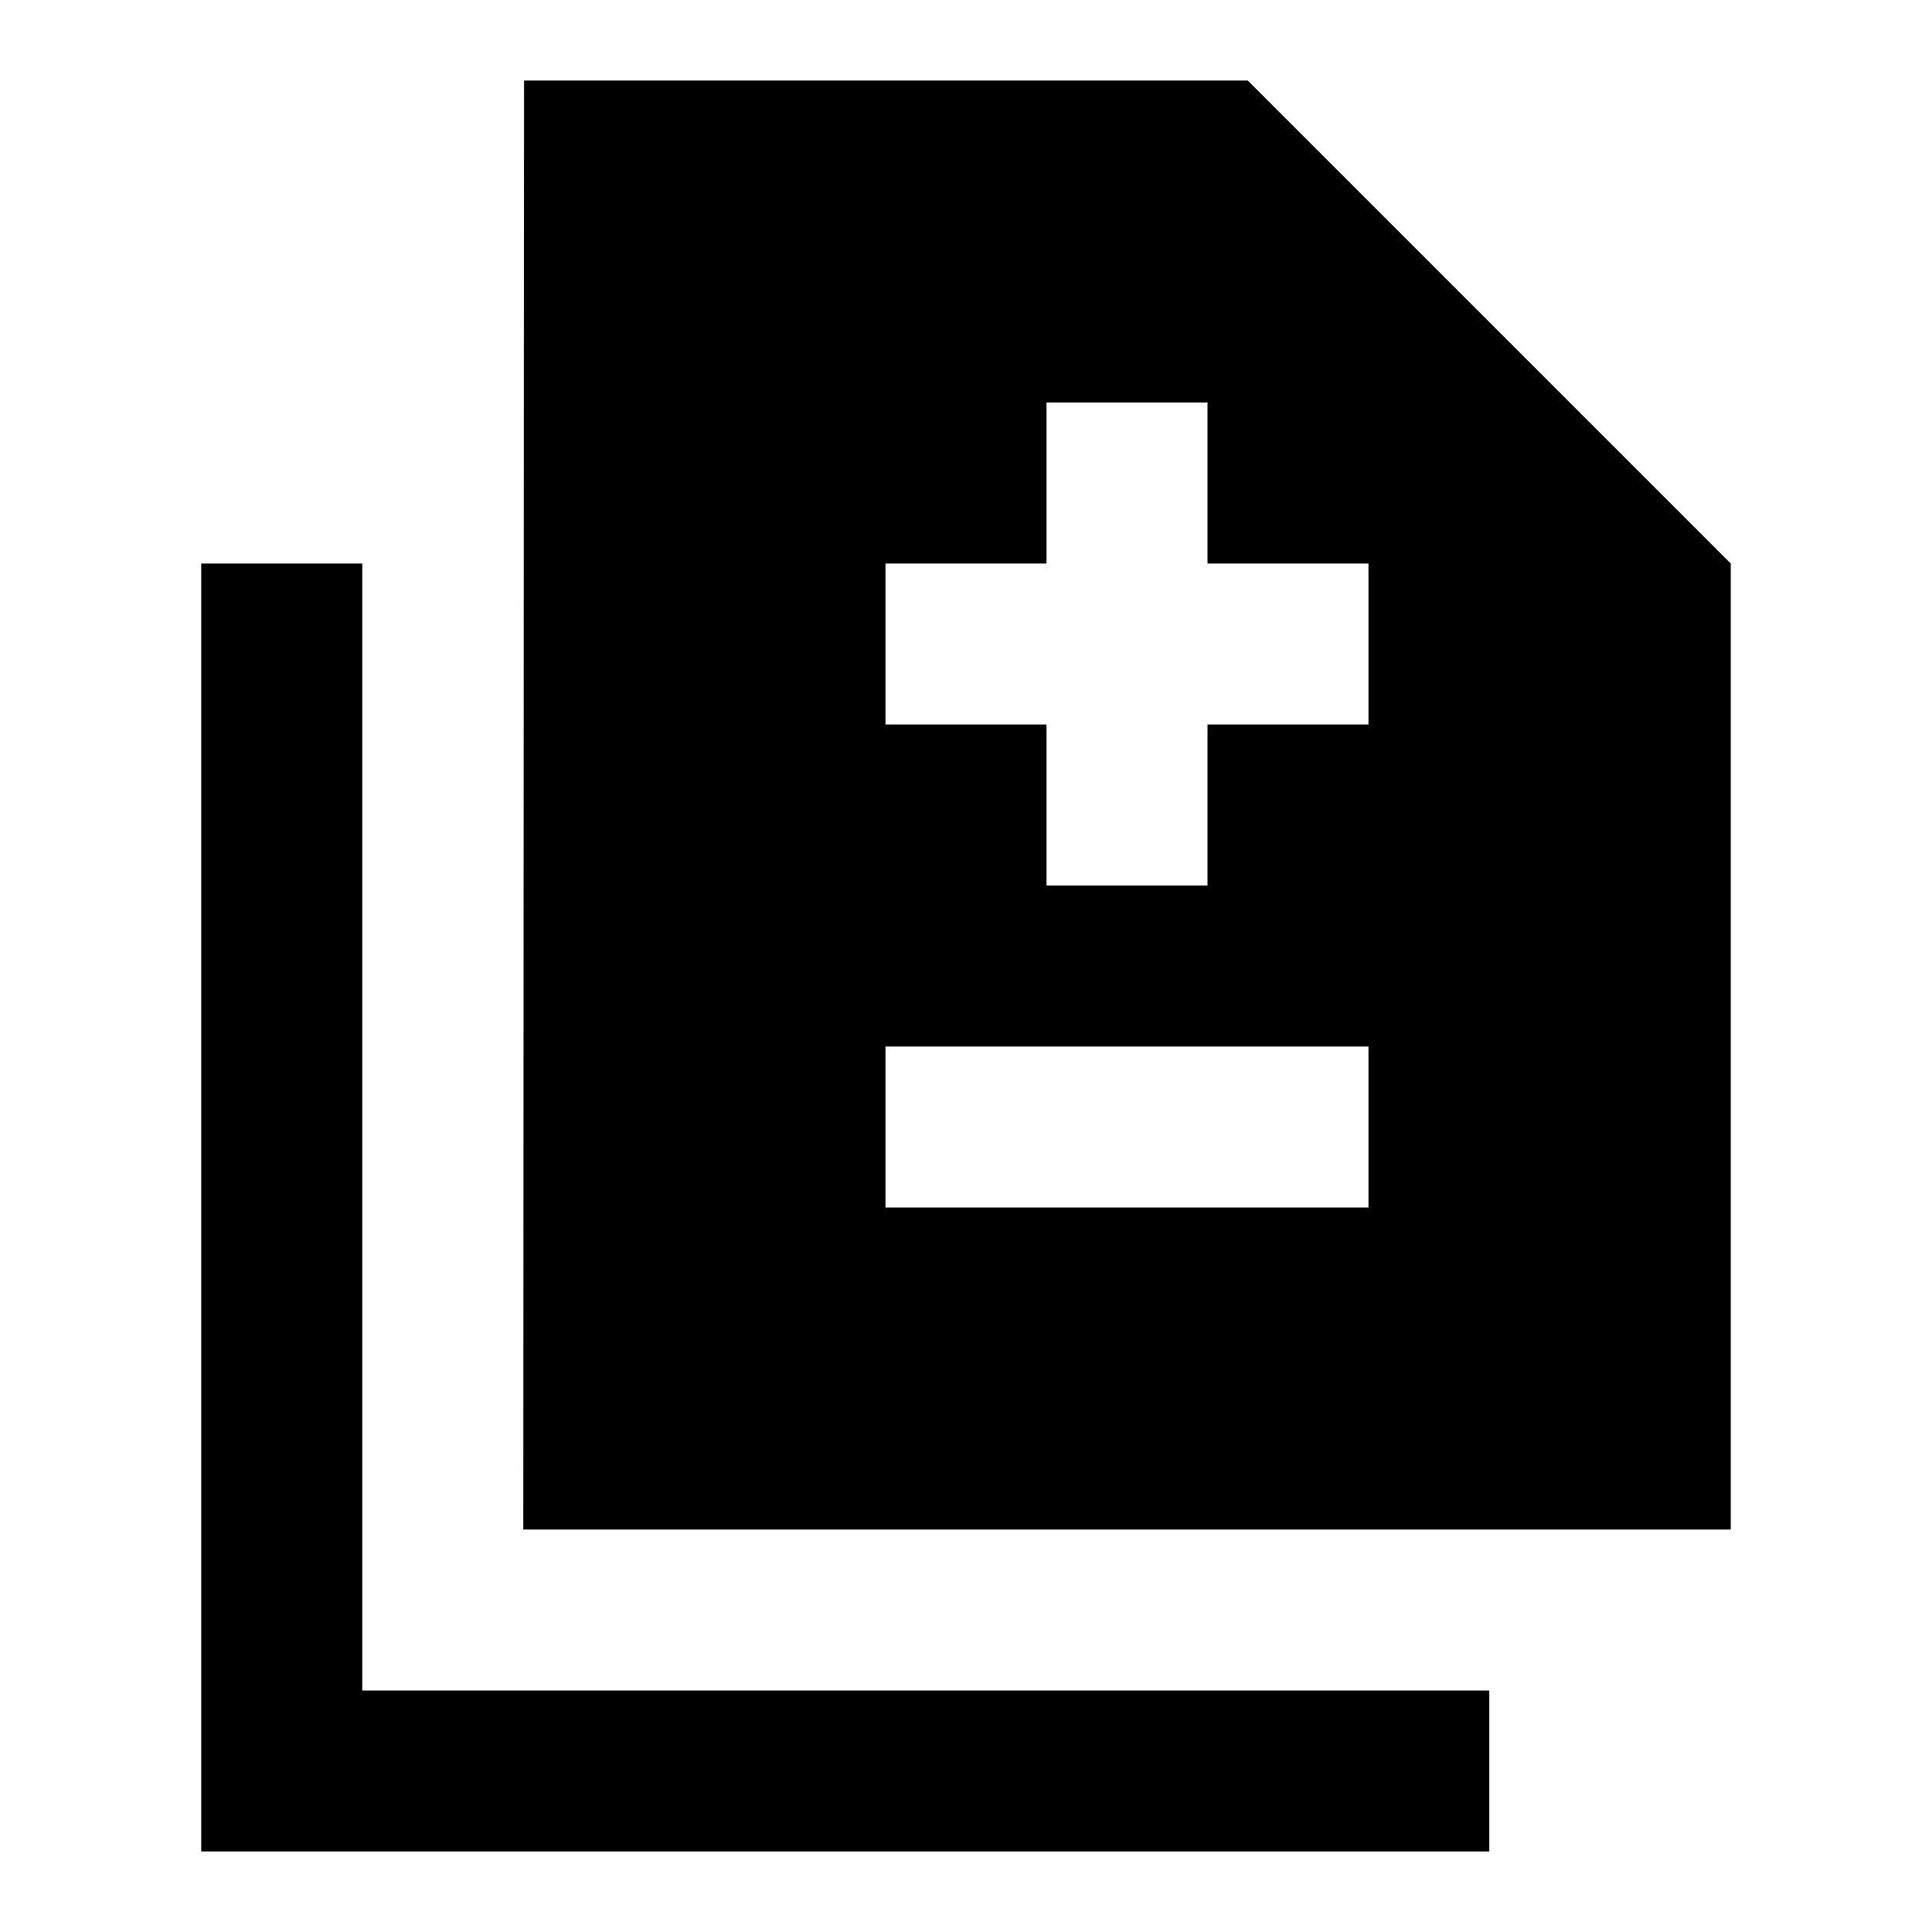 <svg width="24" height="24" viewBox="0 0 24 24"  xmlns="http://www.w3.org/2000/svg">
<path d="M18.5 23H2.5V7H4.5V21H18.5V23ZM15.5 1H6.51L6.5 19H21.5V7L15.5 1ZM17 15H11V13H17V15ZM17 9H15V11H13V9H11V7H13V5H15V7H17V9Z" />
</svg>
